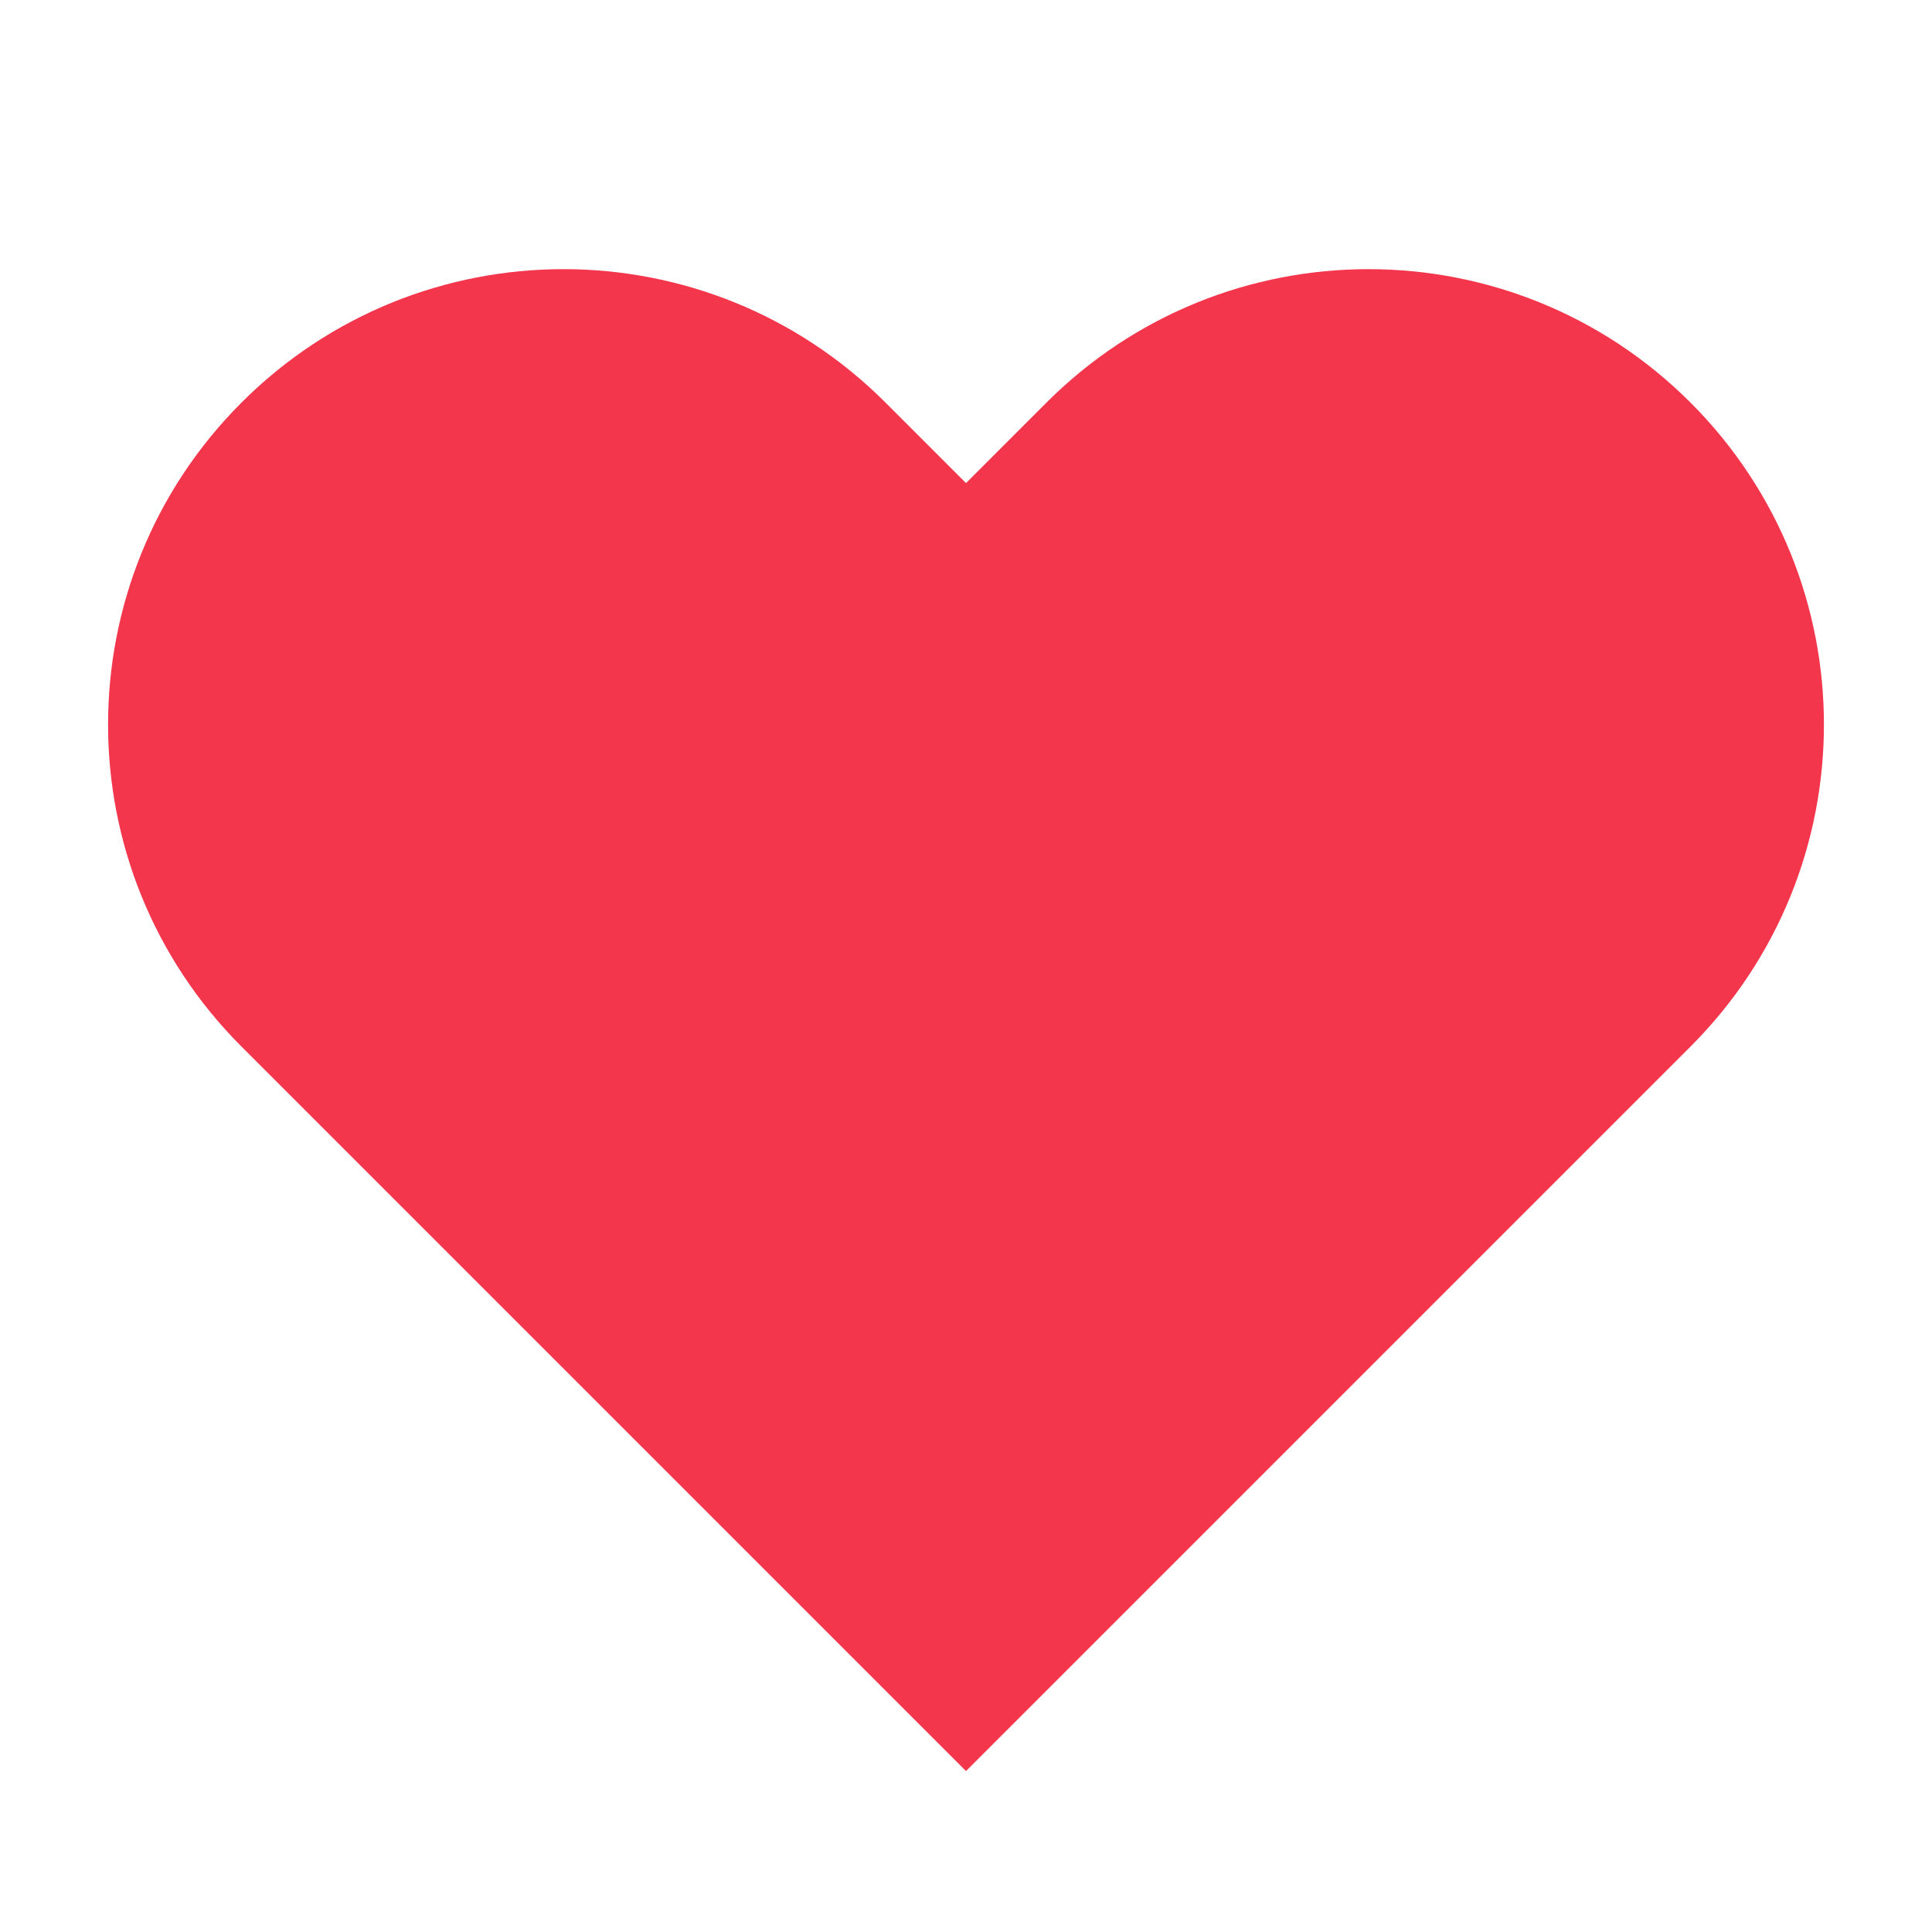 <svg width="24" height="24" viewBox="0 0 24 24" fill="none" xmlns="http://www.w3.org/2000/svg">
<g id="Icon_heart">
<rect width="24" height="24" fill="white"/>
<path id="Vector" d="M21 5.001C18.79 2.791 15.21 2.791 13 5.001L12 6.001L11 5.001C8.79 2.791 5.21 2.791 3 5.001C0.79 7.211 0.79 10.791 3 13.001L7 17.001L12 22.001L17 17.001L20 14.001L21 13.001C23.21 10.791 23.21 7.211 21 5.001Z" fill="#F4364C"/>
</g>
</svg>
